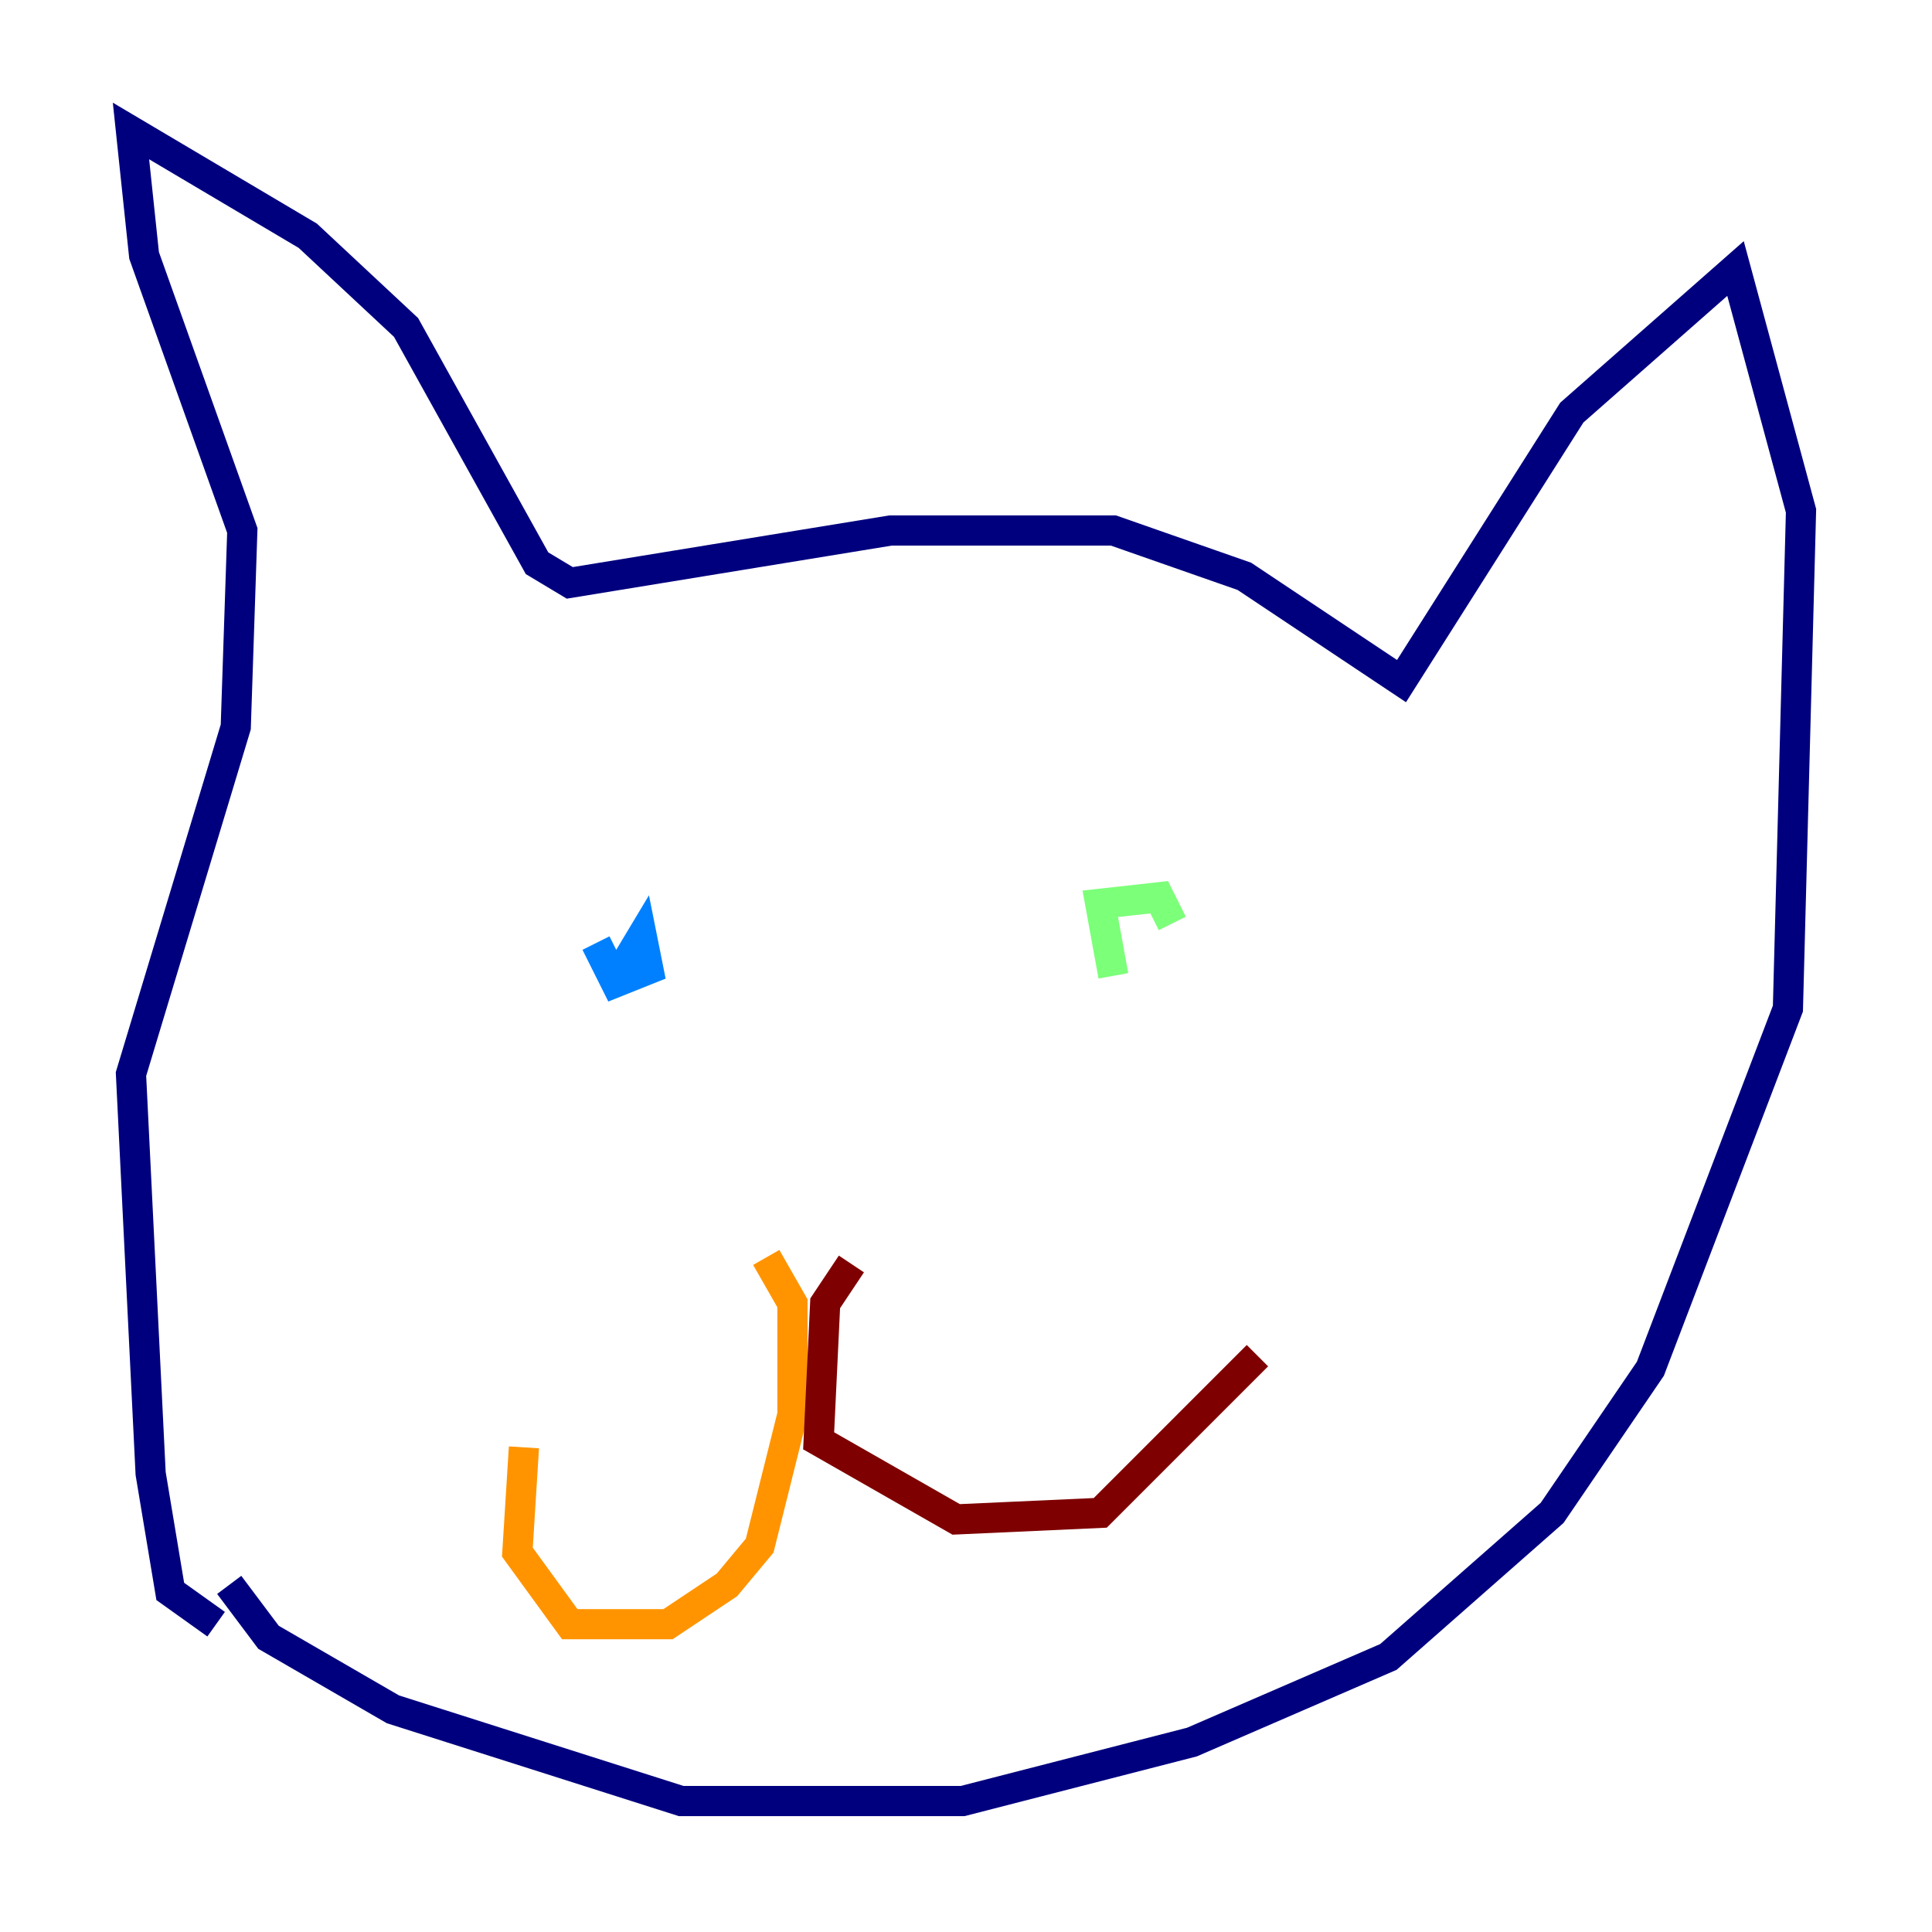 <?xml version="1.0" encoding="utf-8" ?>
<svg baseProfile="tiny" height="128" version="1.2" viewBox="0,0,128,128" width="128" xmlns="http://www.w3.org/2000/svg" xmlns:ev="http://www.w3.org/2001/xml-events" xmlns:xlink="http://www.w3.org/1999/xlink"><defs /><polyline fill="none" points="14.319,107.607 11.281,105.437 9.98,97.627 8.678,71.159 15.62,48.163 16.054,35.146 9.546,16.922 8.678,8.678 20.393,15.62 26.902,21.695 35.58,37.315 37.749,38.617 59.01,35.146 73.763,35.146 82.441,38.183 92.854,45.125 104.136,27.336 114.983,17.79 119.322,33.844 118.454,66.82 109.342,90.685 102.834,100.231 91.986,109.776 78.969,115.417 63.783,119.322 45.125,119.322 26.034,113.248 17.79,108.475 15.186,105.003" stroke="#00007f" stroke-width="2" /><polyline fill="none" points="41.22,64.217 42.522,62.047 42.956,64.217 40.786,65.085 39.485,62.481" stroke="#0080ff" stroke-width="2" /><polyline fill="none" points="73.763,64.651 72.895,59.878 76.8,59.444 77.668,61.18" stroke="#7cff79" stroke-width="2" /><polyline fill="none" points="50.766,83.308 52.502,86.346 52.502,93.722 50.332,102.4 48.163,105.003 44.258,107.607 37.749,107.607 34.278,102.834 34.712,95.891" stroke="#ff9400" stroke-width="2" /><polyline fill="none" points="56.407,83.742 54.671,86.346 54.237,95.458 63.349,100.664 72.895,100.231 83.308,89.817" stroke="#7f0000" stroke-width="2" /></svg>